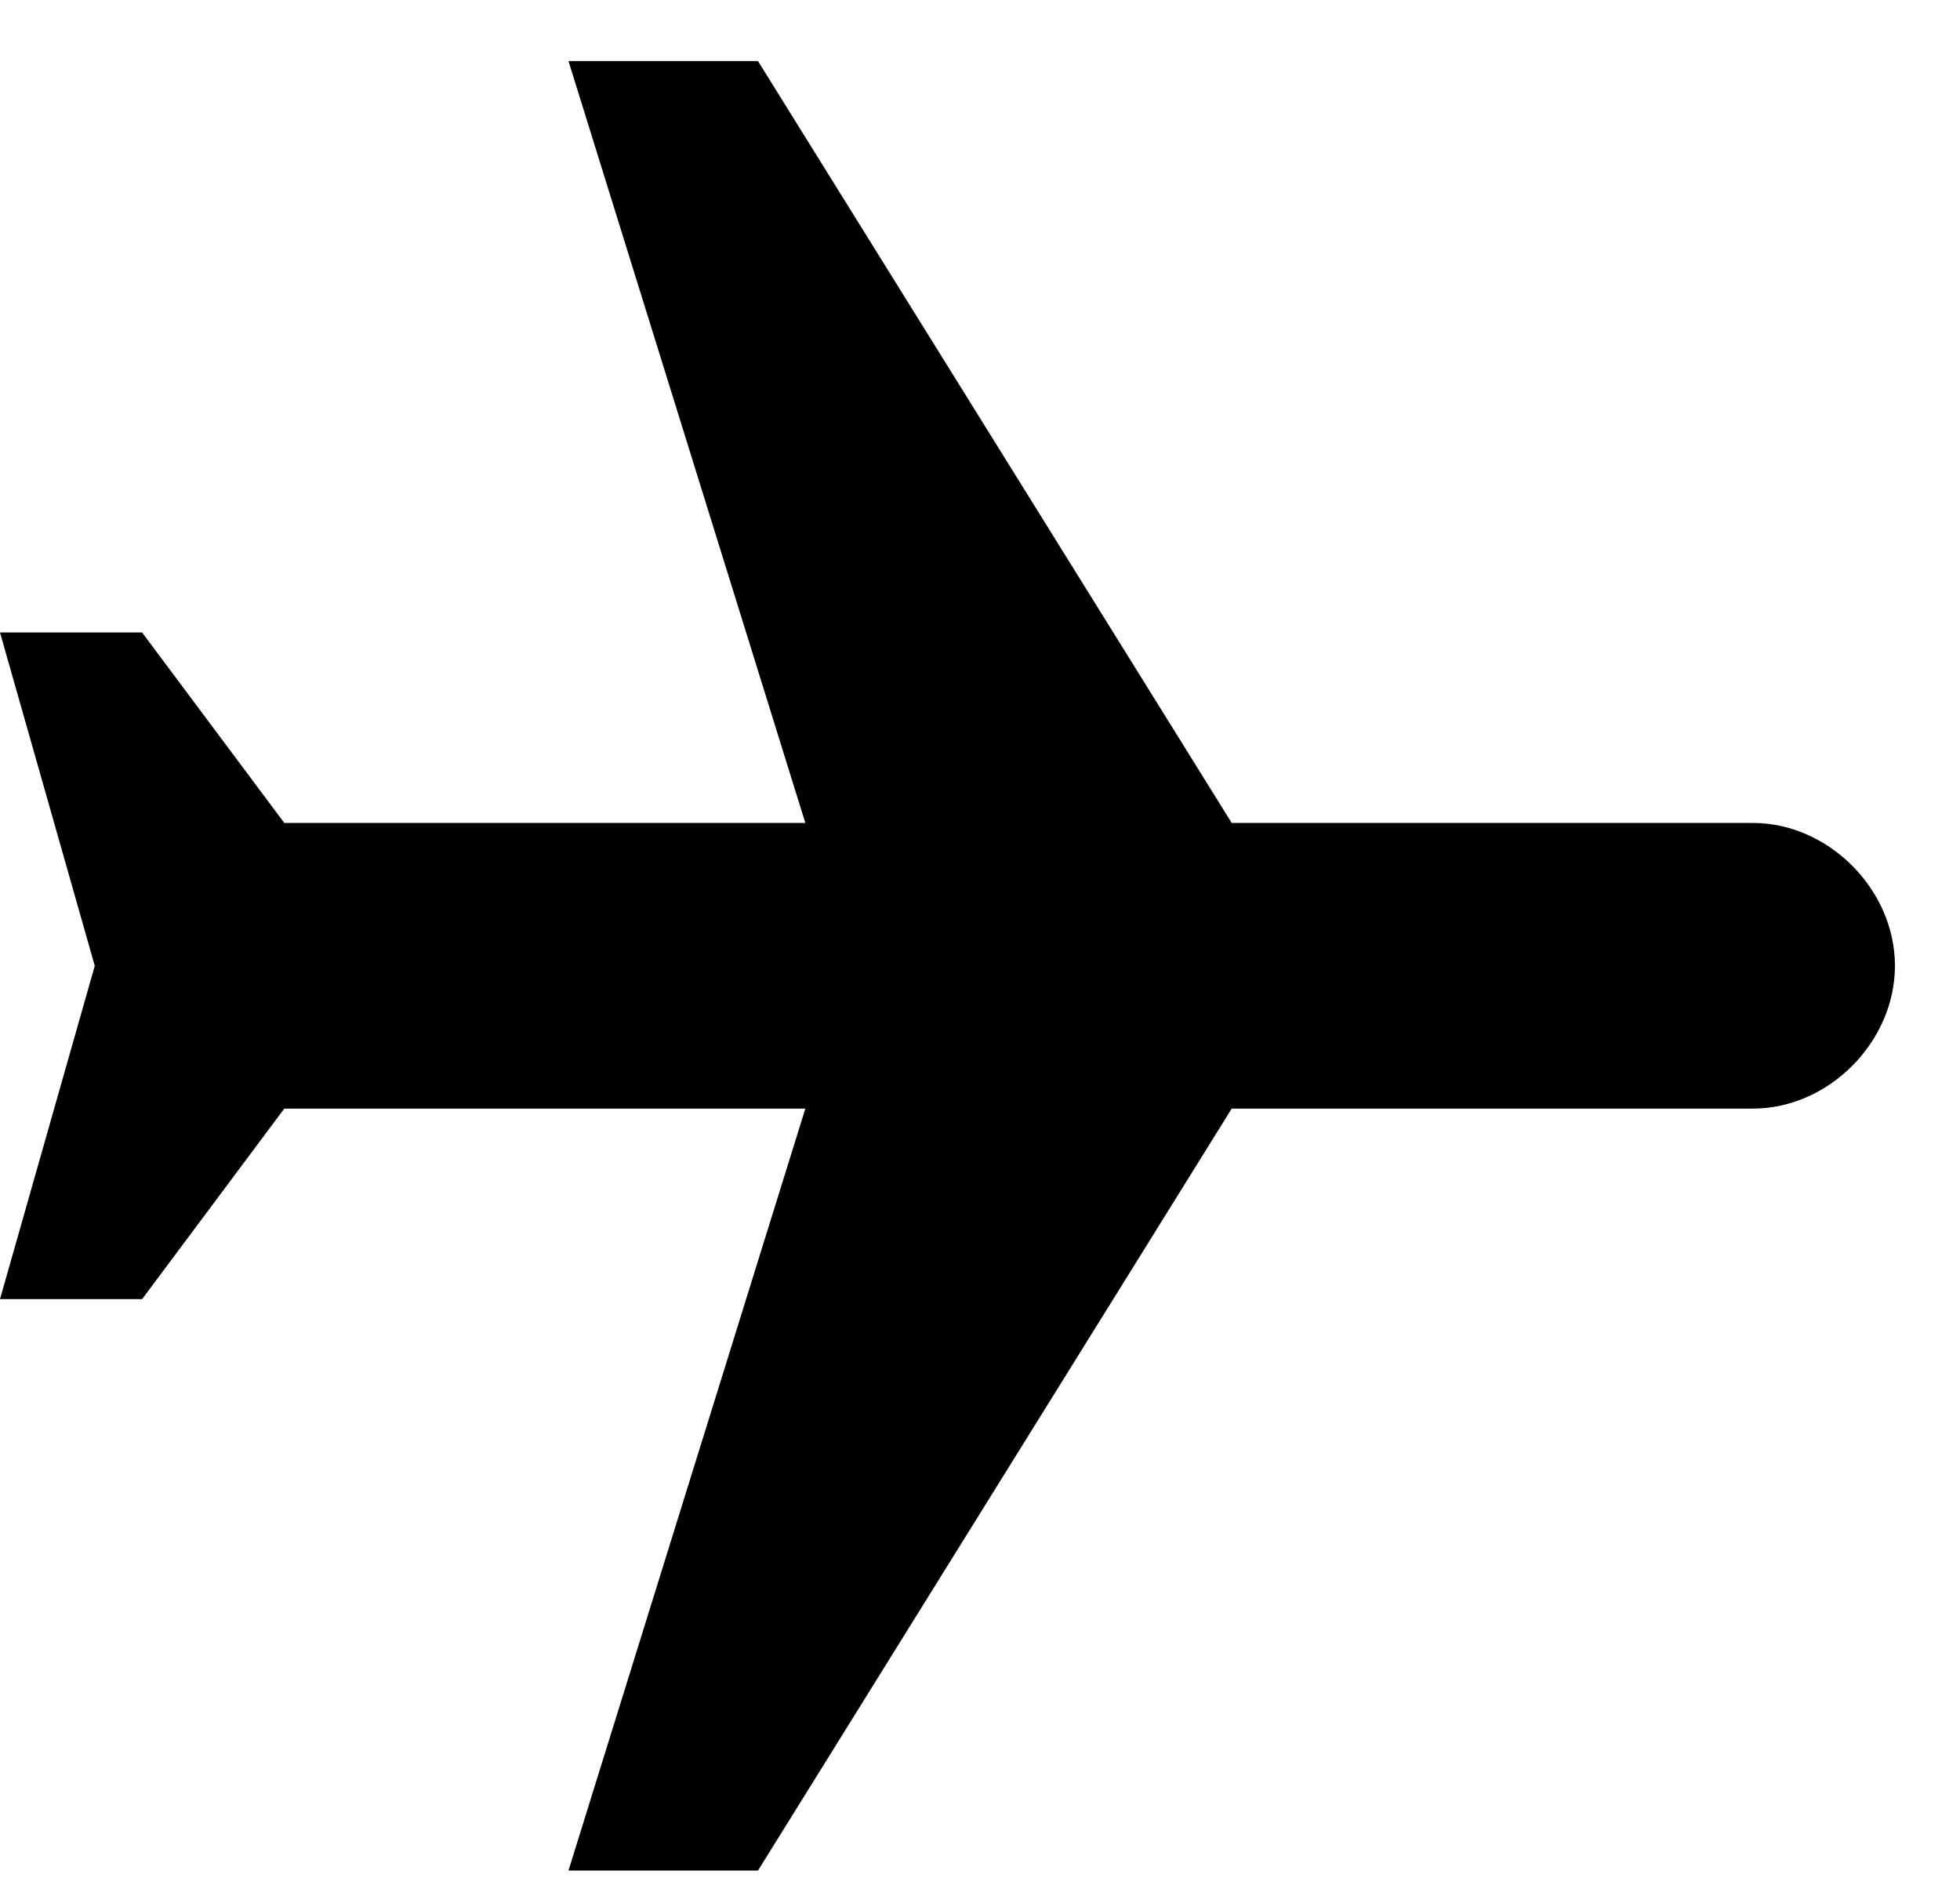 <svg width="26" height="25" viewBox="0 0 26 25" xmlns="http://www.w3.org/2000/svg">
<path d="M25.137 12.81C25.137 13.82 24.257 14.704 23.252 14.704H16.339L10.055 24.81H7.541L10.683 14.704H3.771L1.885 17.231H0L1.257 12.81L0 8.389H1.885L3.771 10.915H10.683L7.541 0.81H10.055L16.339 10.915H23.252C24.257 10.915 25.137 11.799 25.137 12.81Z"/>
</svg>
